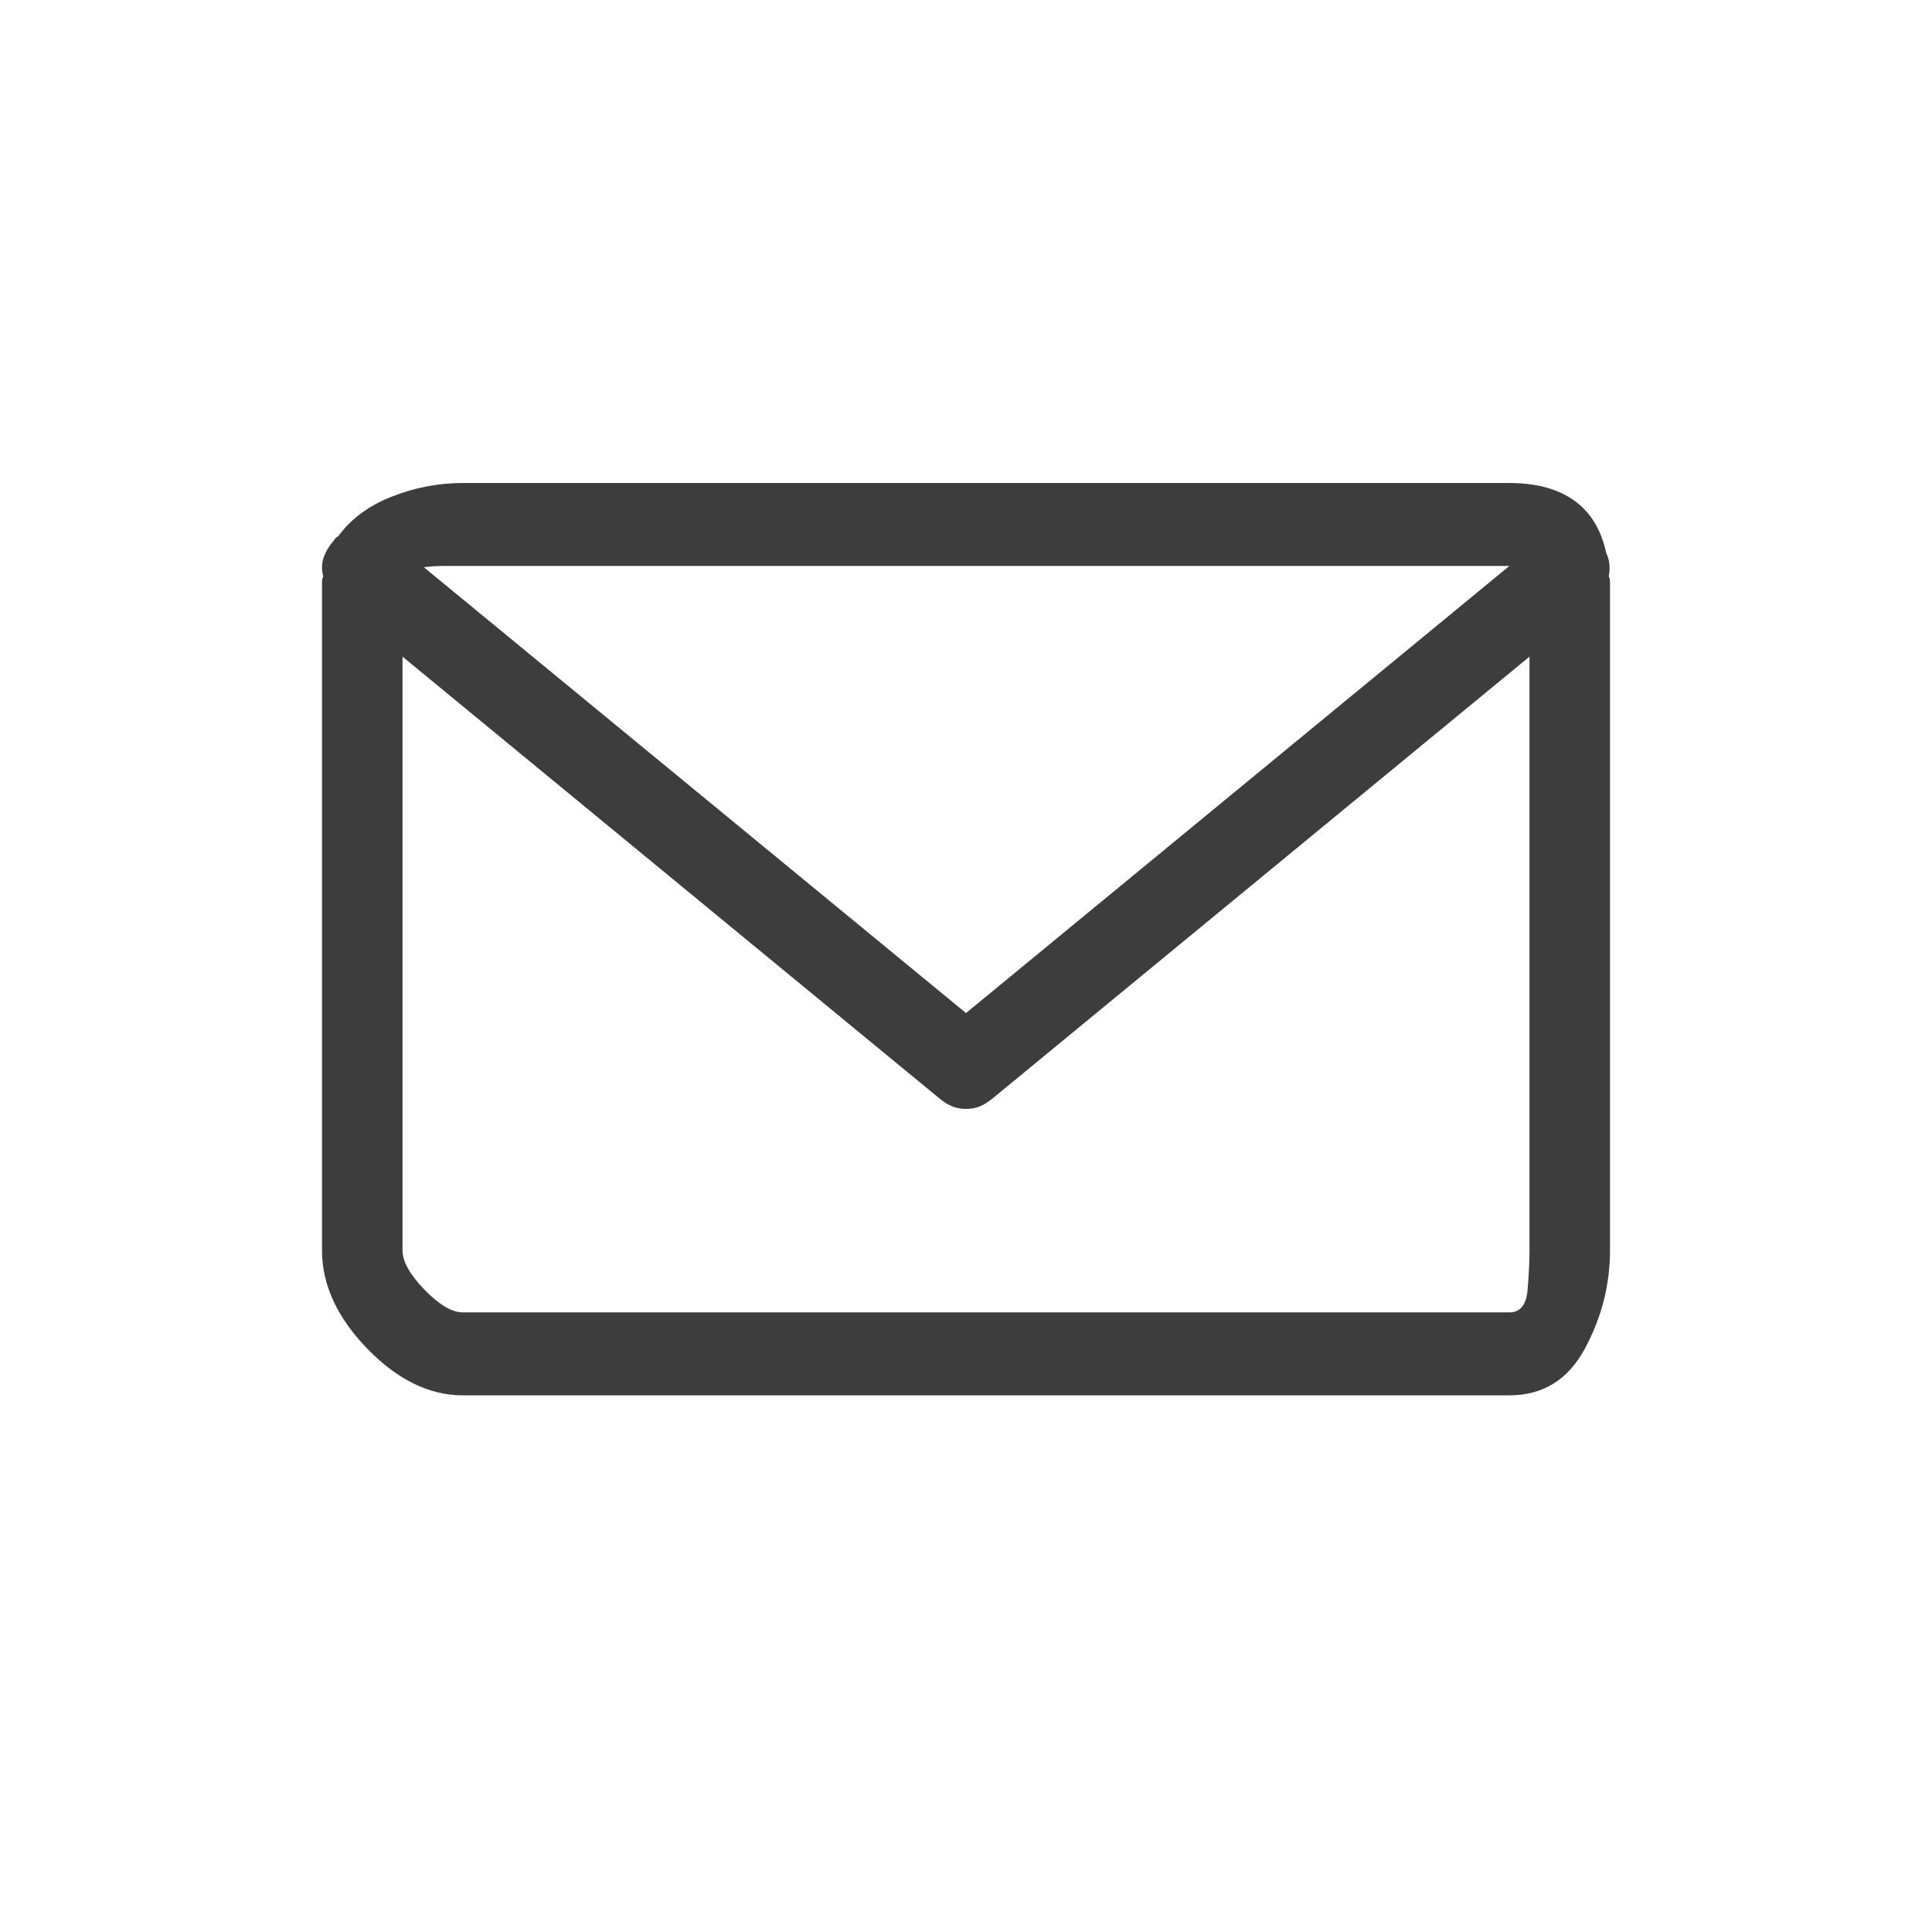 <svg width="48" height="48" viewBox="0 0 48 48" fill="none" xmlns="http://www.w3.org/2000/svg">
<path fill-rule="evenodd" clip-rule="evenodd" d="M39.969 14.318C39.99 14.361 40 14.404 40 14.447V31.061C40 31.919 39.792 32.735 39.375 33.508C38.958 34.28 38.333 34.667 37.5 34.667H11.5C10.667 34.667 9.875 34.28 9.125 33.508C8.375 32.735 8 31.919 8 31.061V14.447C8 14.404 8.01 14.361 8.031 14.318C7.99 14.168 7.99 14.023 8.031 13.883C8.073 13.744 8.146 13.61 8.25 13.481C8.271 13.46 8.292 13.433 8.312 13.401C8.333 13.368 8.365 13.341 8.406 13.32C8.719 12.891 9.161 12.563 9.734 12.338C10.307 12.113 10.896 12 11.5 12H37.5C38.167 12 38.703 12.145 39.109 12.435C39.516 12.724 39.781 13.159 39.906 13.739C39.948 13.825 39.974 13.916 39.984 14.012C39.995 14.109 39.99 14.211 39.969 14.318ZM11.031 14.061C10.865 14.061 10.698 14.071 10.531 14.093L24 25.169L37.5 14.061H11.031ZM37.5 32.606C37.771 32.606 37.922 32.418 37.953 32.043C37.984 31.667 38 31.34 38 31.061V16.314L24.656 27.294C24.552 27.379 24.448 27.444 24.344 27.487C24.24 27.53 24.125 27.551 24 27.551C23.875 27.551 23.76 27.53 23.656 27.487C23.552 27.444 23.448 27.379 23.344 27.294L10 16.314V31.061C10 31.34 10.182 31.667 10.547 32.043C10.912 32.418 11.229 32.606 11.5 32.606H37.5Z" fill="#3D3D3D"/>
</svg>
